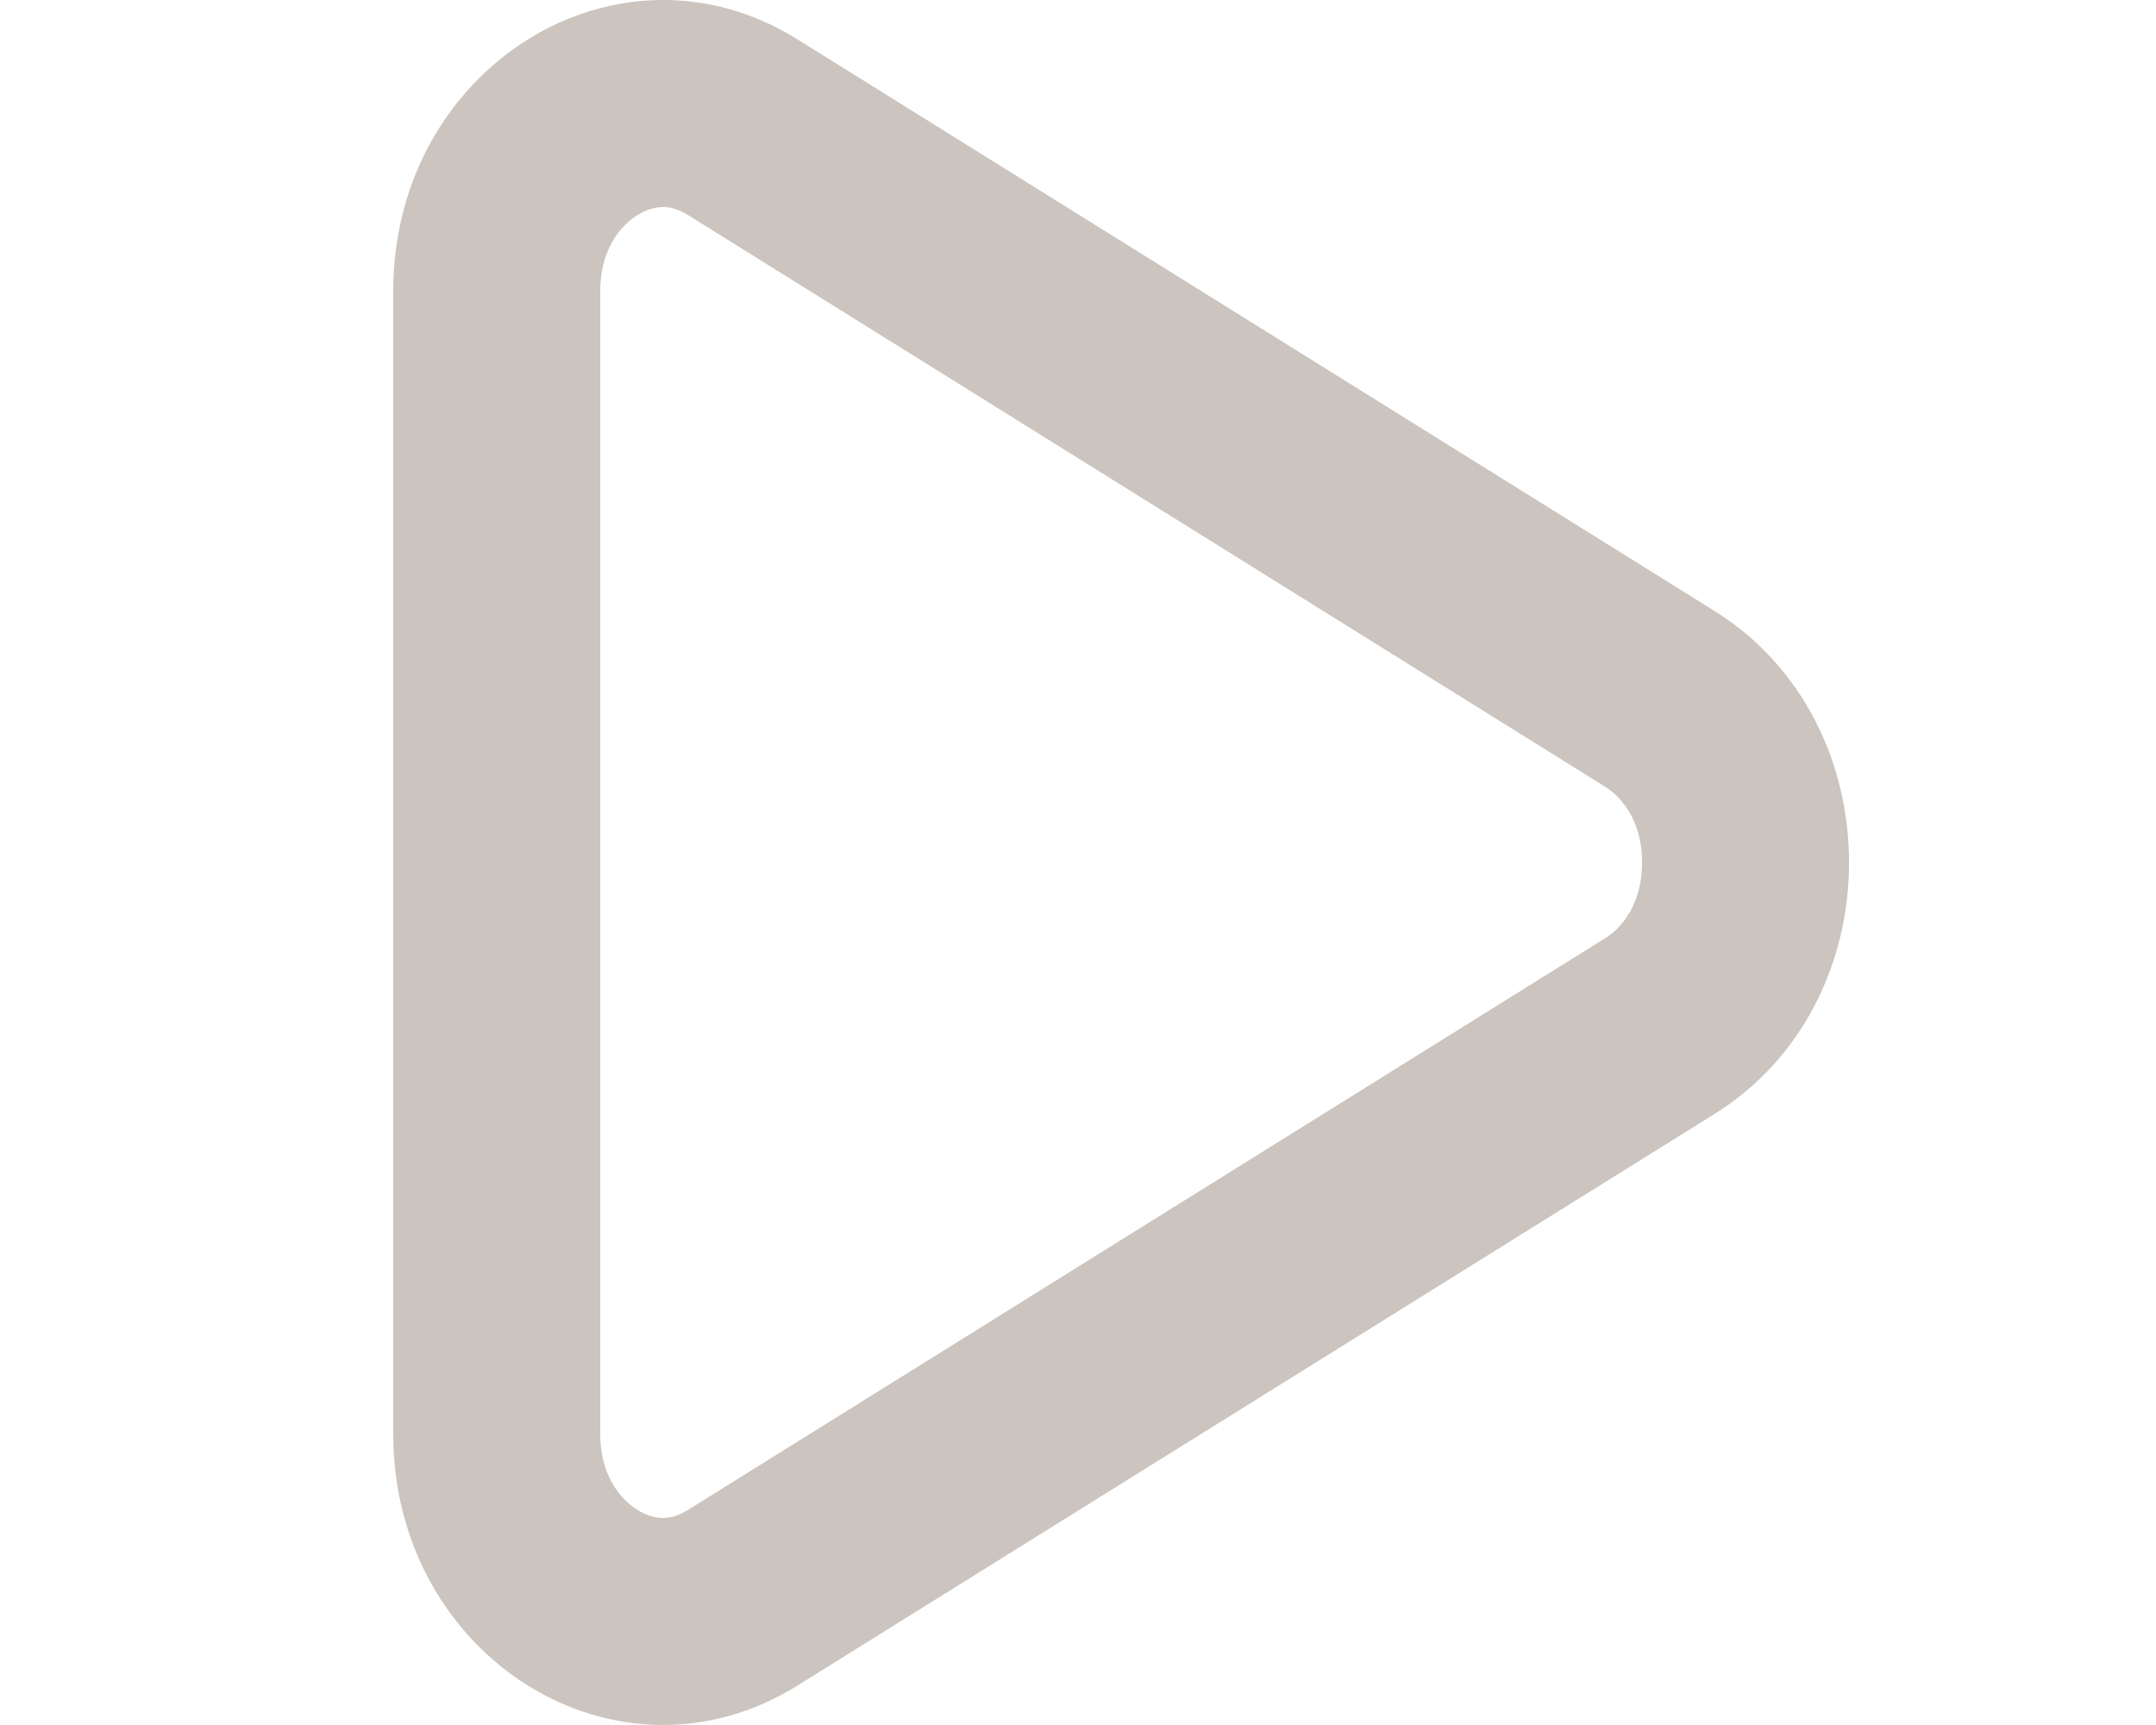 <svg width="25" height="20" viewBox="0 0 25 20" fill="none" xmlns="http://www.w3.org/2000/svg">
<path fill-rule="evenodd" clip-rule="evenodd" d="M18.611 10.879C18.851 10.73 19.041 10.427 19.041 10C19.041 9.574 18.851 9.27 18.61 9.12M18.61 9.12L7.979 2.494C7.979 2.494 7.979 2.494 7.979 2.494C7.851 2.414 7.754 2.399 7.682 2.4C7.601 2.402 7.499 2.426 7.391 2.494C7.178 2.626 6.96 2.912 6.96 3.374V16.626C6.96 17.088 7.178 17.374 7.391 17.506C7.499 17.574 7.6 17.598 7.681 17.6C7.753 17.601 7.85 17.586 7.978 17.506L18.611 10.879M9.248 0.457L19.88 7.083C21.961 8.381 21.961 11.62 19.88 12.916L9.248 19.542C7.166 20.841 4.56 19.22 4.56 16.626V3.374C4.56 0.78 7.166 -0.841 9.248 0.457Z" fill="#CCC4BE"/>
</svg>
